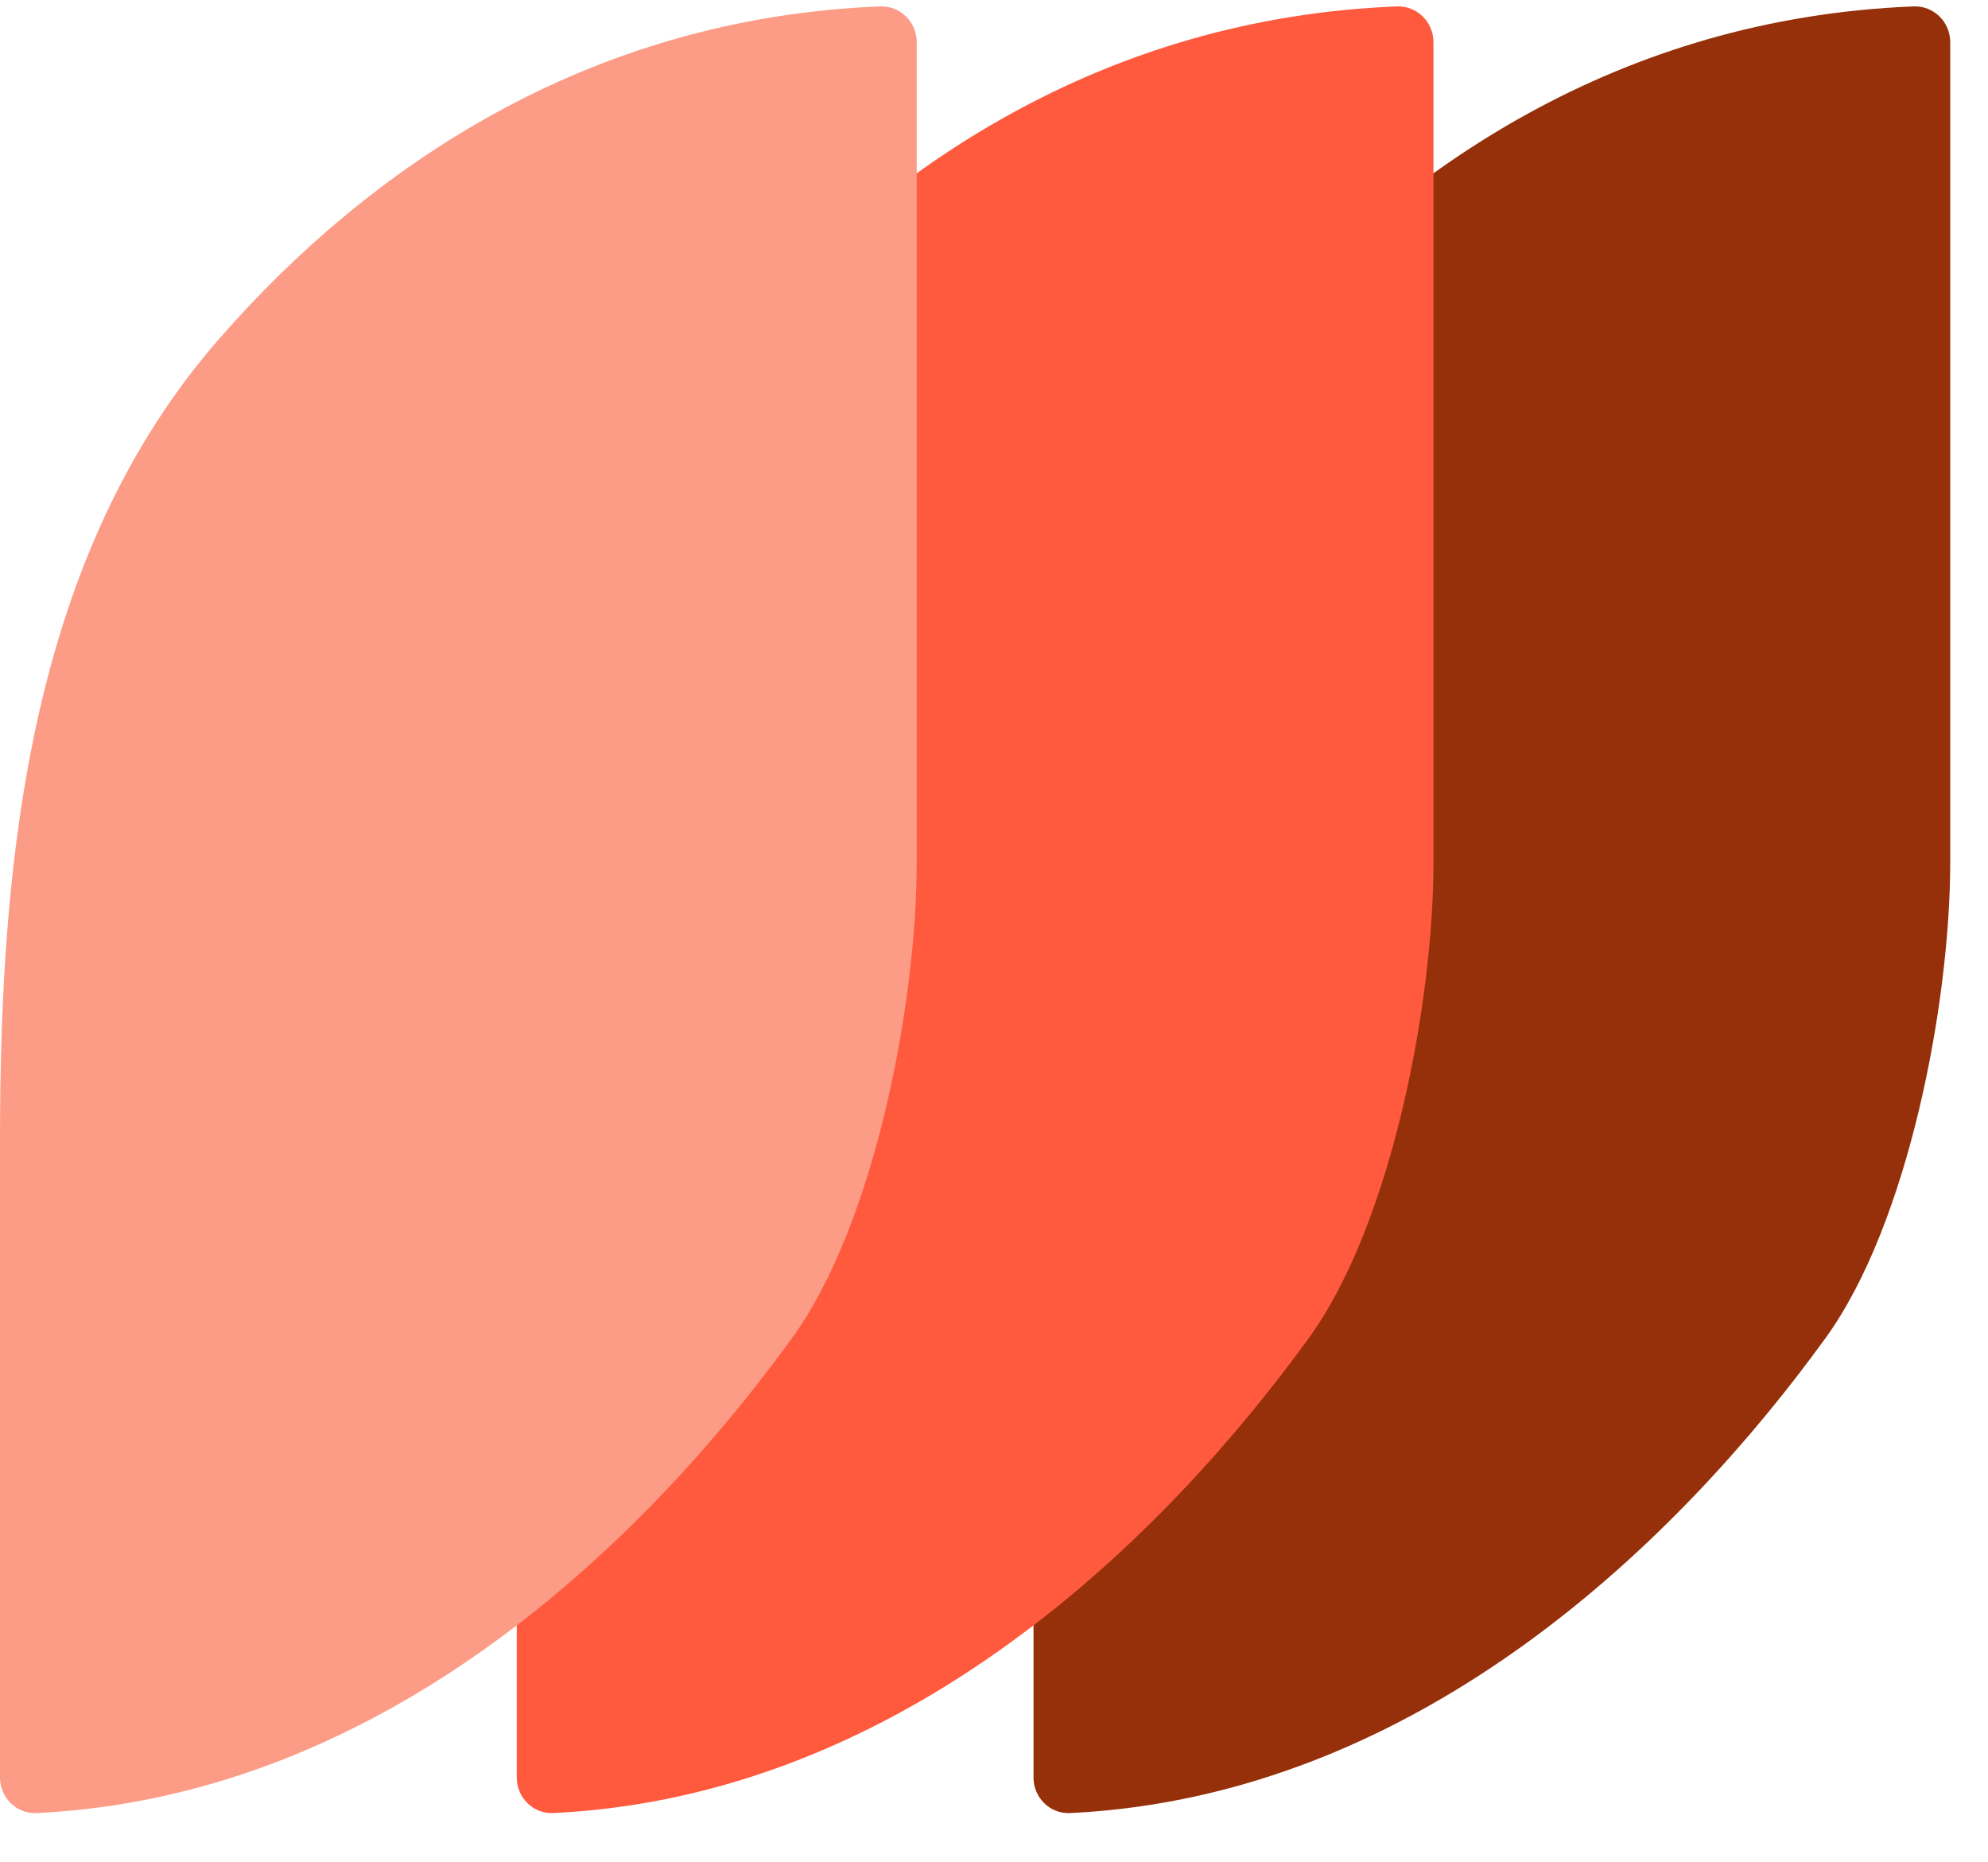 <svg width="63" height="59" viewBox="0 0 63 59" fill="none" xmlns="http://www.w3.org/2000/svg">
<g id="Frame 427319741">
<path id="Vector 3" d="M61.803 27.315V1.335C61.803 0.698 61.281 0.178 60.644 0.203C51.331 0.572 44.403 5.347 39.699 10.732C33.743 17.55 32.752 27.032 32.752 36.084V56.316C32.752 56.954 33.274 57.474 33.911 57.443C45.084 56.902 53.328 48.639 57.856 42.388C60.475 38.772 61.803 31.779 61.803 27.315Z" fill="#96300A"/>
<path id="Vector 2" d="M45.427 27.315V1.335C45.427 0.698 44.905 0.178 44.268 0.203C34.955 0.572 28.027 5.347 23.323 10.732C17.367 17.55 16.376 27.032 16.376 36.084V56.316C16.376 56.954 16.898 57.474 17.535 57.443C28.708 56.902 36.952 48.639 41.48 42.388C44.099 38.772 45.427 31.779 45.427 27.315Z" fill="#FF5A3E"/>
<path id="Vector 1" d="M29.051 27.315V1.335C29.051 0.698 28.529 0.178 27.892 0.203C18.579 0.572 11.651 5.347 6.947 10.732C0.991 17.55 0 27.032 0 36.084V56.316C0 56.954 0.522 57.474 1.159 57.443C12.332 56.902 20.576 48.639 25.104 42.388C27.723 38.772 29.051 31.779 29.051 27.315Z" fill="#FC9C86"/>
</g>
</svg>
